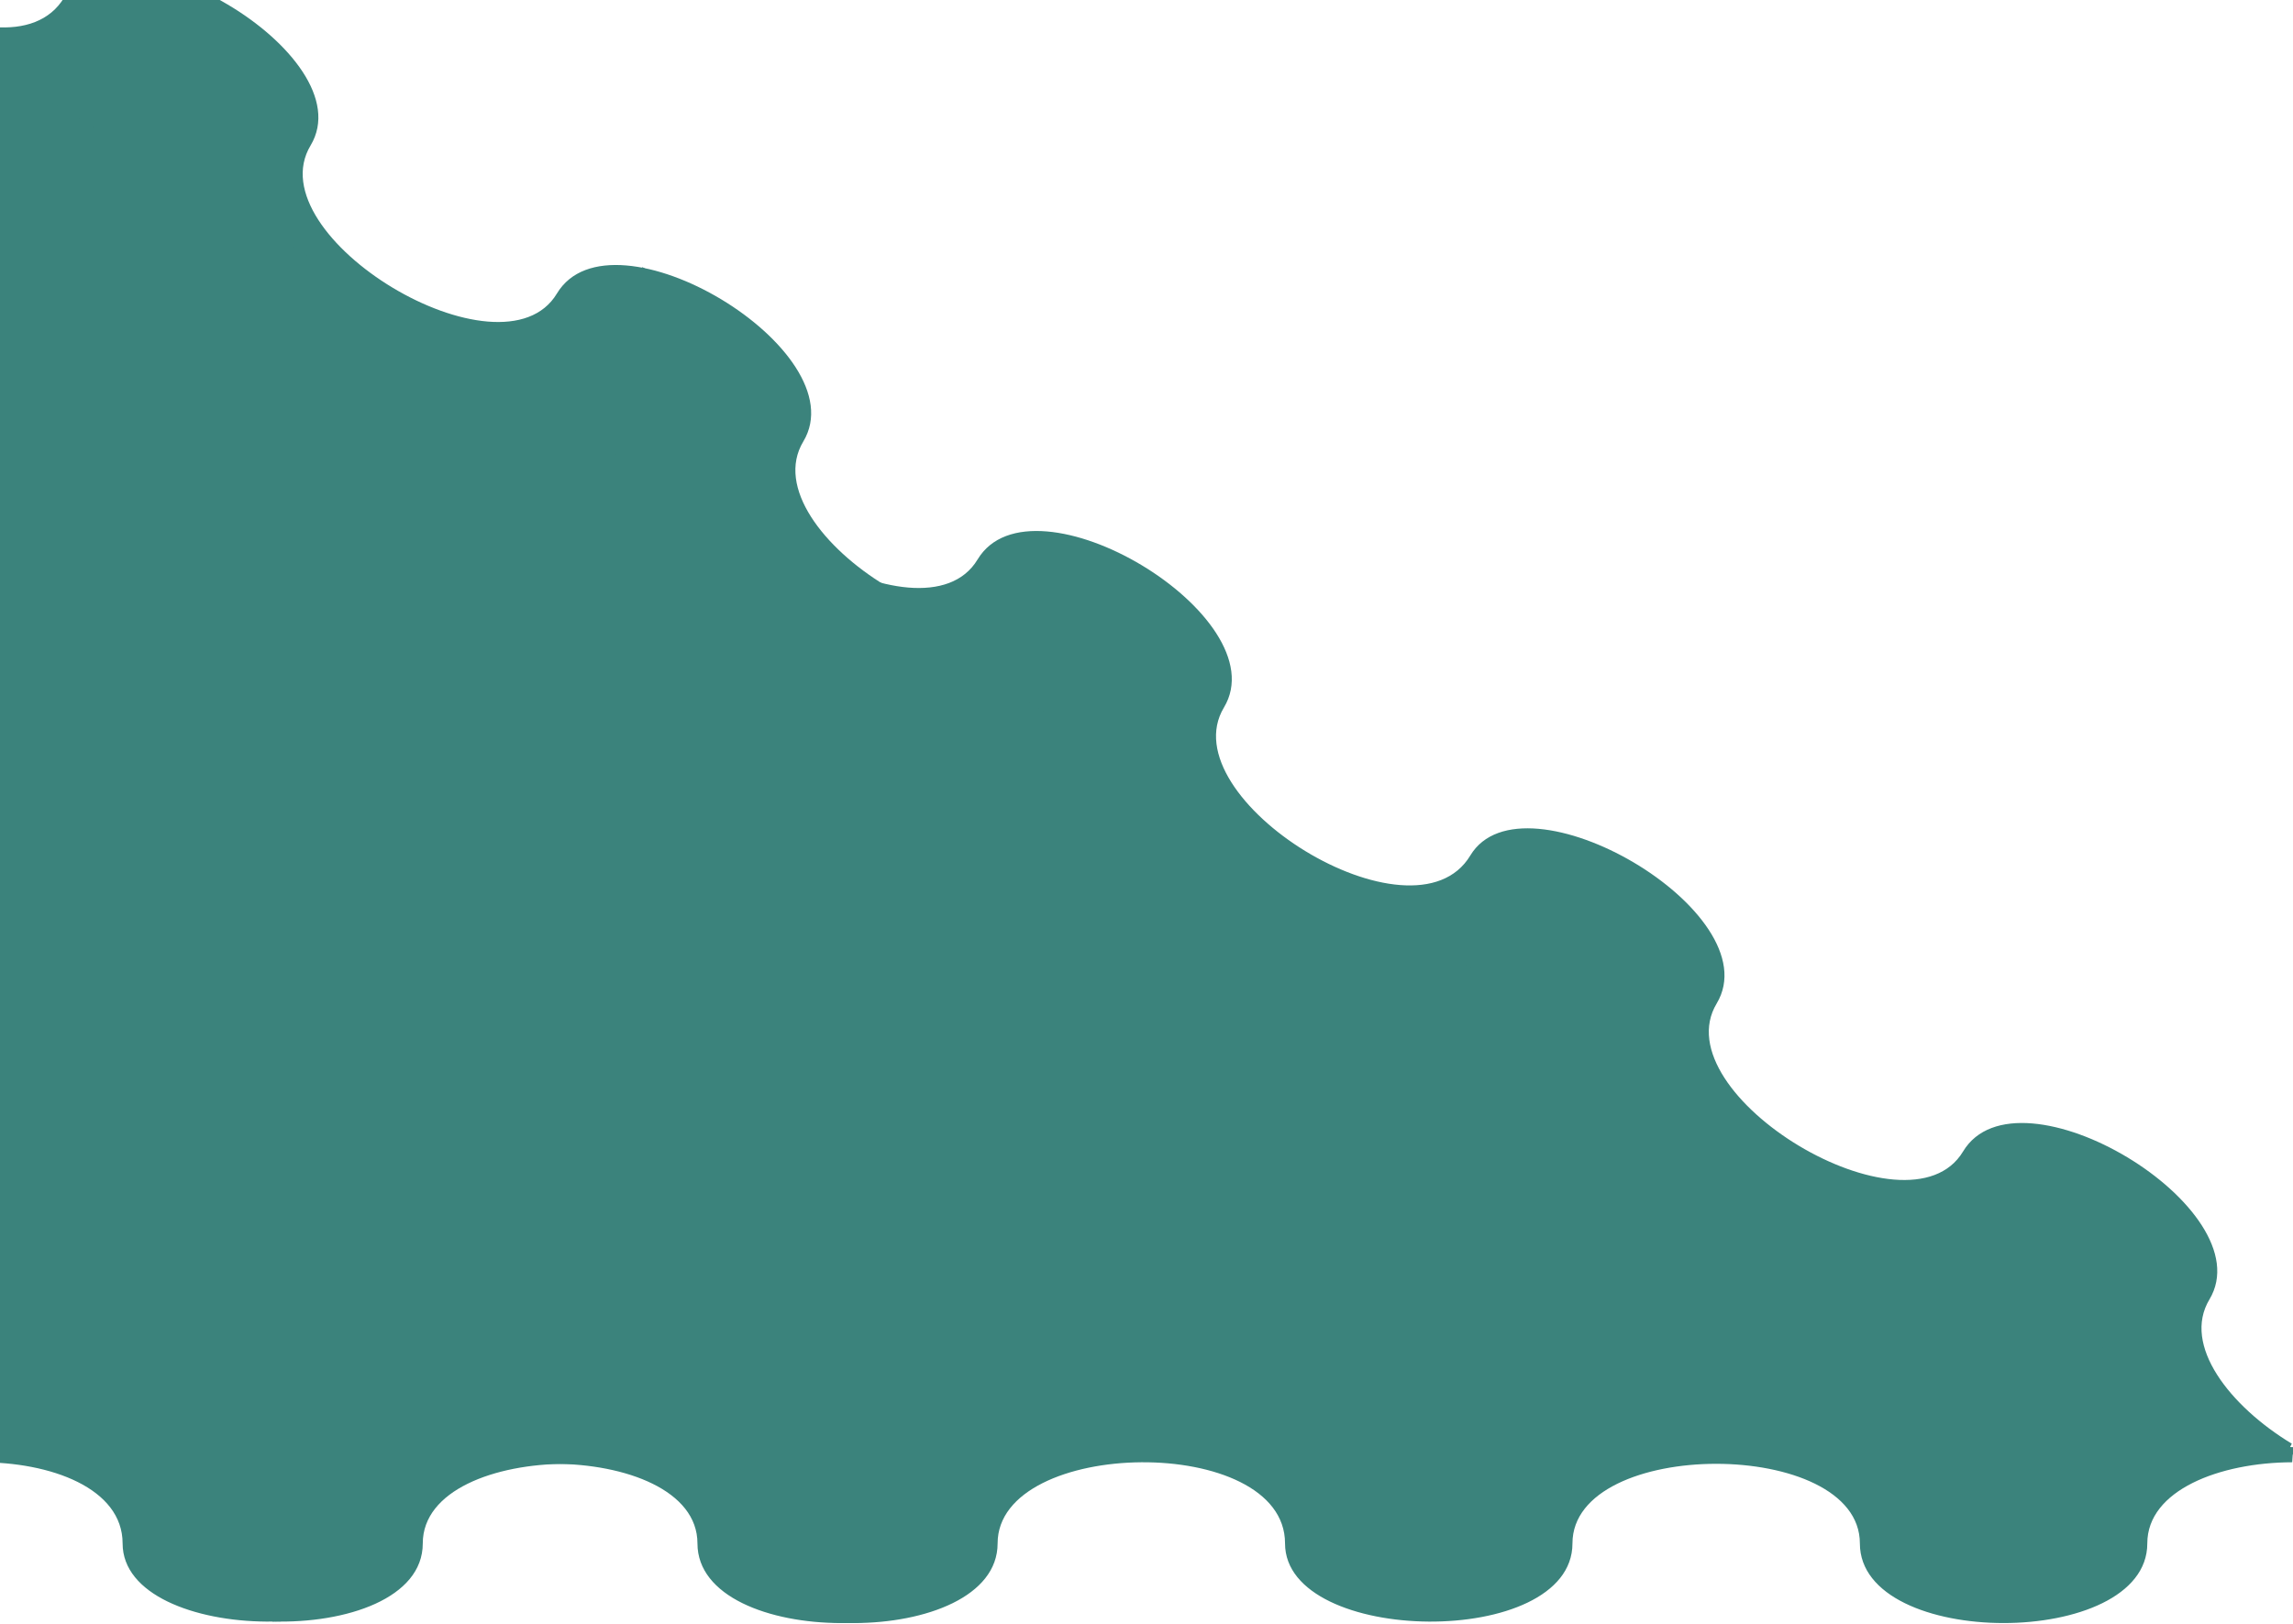 <svg width="1440" height="1020" viewBox="0 0 1440 1020" fill="none" xmlns="http://www.w3.org/2000/svg">
<g clip-path="url(#clip0)">
<path d="M0 43L1440 910H0V43Z" fill="#3B837C"/>
<path d="M768.629 444.407C802.973 387.248 648.255 294.284 613.911 351.442C579.566 408.601 424.848 315.636 459.192 258.478C476.903 229.001 444.001 190.556 403.439 167.785L347.036 261.655L1434.78 915.239C1439.67 907.096 1434.52 915.668 1439.25 906.837C1400.42 883.351 1370.24 845.002 1387.5 816.264C1421.85 759.106 1267.13 666.142 1232.79 723.3C1198.44 780.458 1043.72 687.494 1078.07 630.336C1112.41 573.177 956.442 482.294 923.348 537.371C887.67 596.749 734.285 501.565 768.629 444.407Z" fill="#3B837C"/>
<path d="M626.5 969.488C626.5 1036.17 446 1036.17 446 969.488C446 902.805 265.5 902.805 265.5 969.488C265.5 1003.88 217.496 1019.88 171 1018.51L171 909L1440 909C1440 918.5 1440 908.5 1439.5 918.501C1394.13 918.637 1348.5 935.962 1348.5 969.488C1348.5 1036.17 1168 1036.17 1168 969.488C1168 902.805 987.5 902.805 987.5 969.488C987.5 1036.17 807 1033.74 807 969.488C807 900.215 626.5 902.805 626.5 969.488Z" fill="#3B837C"/>
<path d="M-103.5 969.488C-103.5 1036.17 -284 1036.17 -284 969.488C-284 902.805 -464.5 902.805 -464.5 969.488C-464.5 1003.88 -512.504 1019.88 -559 1018.51L-559 909L710 909C710 918.5 710 908.5 709.5 918.501C664.126 918.637 618.5 935.962 618.5 969.488C618.5 1036.17 438 1036.17 438 969.488C438 902.805 257.5 902.805 257.5 969.488C257.5 1036.17 77 1033.74 77 969.488C77 900.215 -103.5 902.805 -103.5 969.488Z" fill="#3B837C"/>
<path d="M-114.407 -94.531C-80.063 -151.69 -234.781 -244.654 -269.126 -187.496C-303.47 -130.337 -458.188 -223.302 -423.844 -280.46C-406.133 -309.937 -439.035 -348.382 -479.597 -371.153L-536 -277.283L551.745 376.3C556.638 368.158 551.487 376.729 556.21 367.899C517.387 344.413 487.201 306.064 504.468 277.326C538.812 220.168 384.093 127.203 349.749 184.362C315.405 241.52 160.686 148.556 195.031 91.397C229.375 34.239 73.406 -56.644 40.312 -1.567C4.634 57.811 -148.751 -37.373 -114.407 -94.531Z" fill="#3B837C"/>
</g>
<defs>
<clipPath id="clip0">
<rect width="1440" height="1020" fill="white"/>
</clipPath>
</defs>
</svg>
